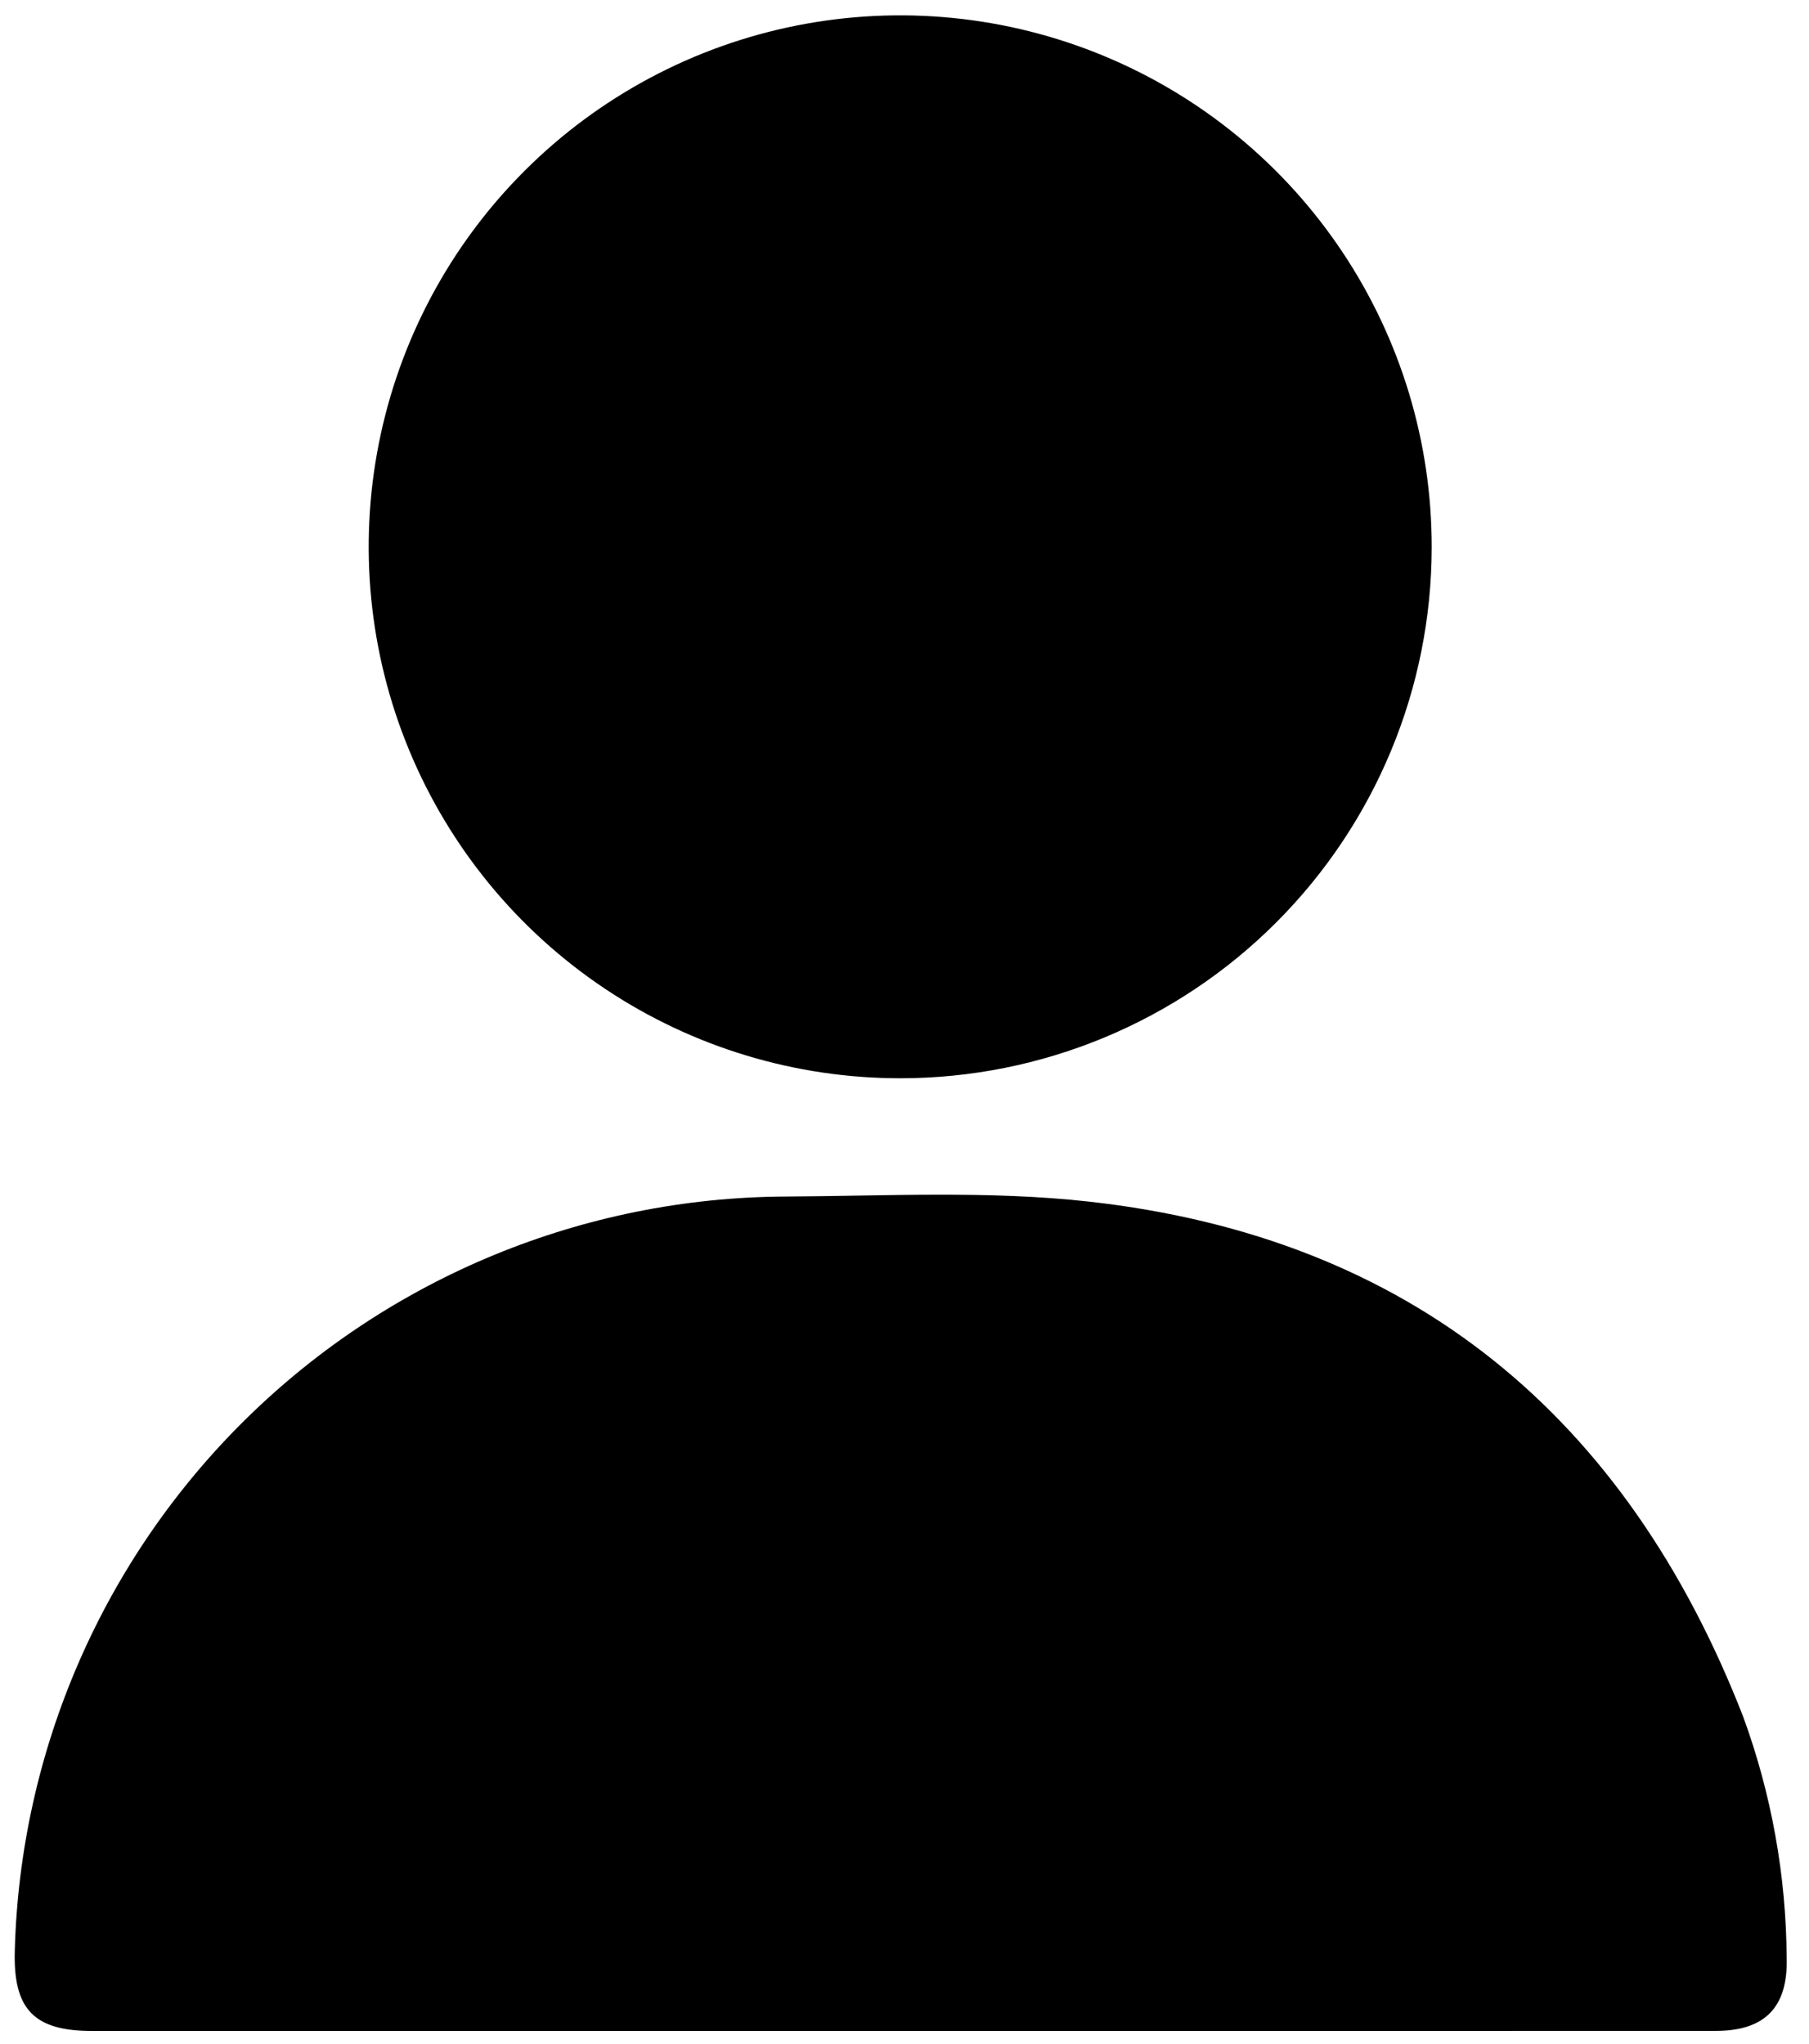 <svg width="77" height="87" viewBox="0 0 77 87" fill="none" xmlns="http://www.w3.org/2000/svg">
<path d="M38.3 86.455C26.836 86.455 15.372 86.455 3.908 86.455C1.449 86.454 0.561 85.533 0.629 83.055C0.852 74.493 4.397 66.353 10.515 60.358C16.632 54.364 24.842 50.984 33.407 50.935C37.722 50.914 42.077 50.675 46.345 51.15C60.087 52.68 69.227 60.313 74.197 73.074C75.403 76.367 76.029 79.845 76.049 83.353C76.107 85.448 75.119 86.453 73.028 86.453C61.452 86.457 49.876 86.457 38.3 86.455Z" fill="black"/>
<path d="M38.34 45.9C33.864 45.905 29.486 44.582 25.762 42.097C22.038 39.613 19.135 36.08 17.42 31.945C15.705 27.81 15.255 23.259 16.127 18.868C17 14.477 19.155 10.444 22.321 7.279C25.486 4.113 29.52 1.958 33.91 1.087C38.301 0.215 42.852 0.665 46.987 2.381C51.122 4.097 54.654 7 57.138 10.725C59.622 14.449 60.945 18.827 60.94 23.303C60.934 29.295 58.551 35.04 54.314 39.276C50.077 43.513 44.332 45.895 38.34 45.9Z" fill="black"/>
</svg>
